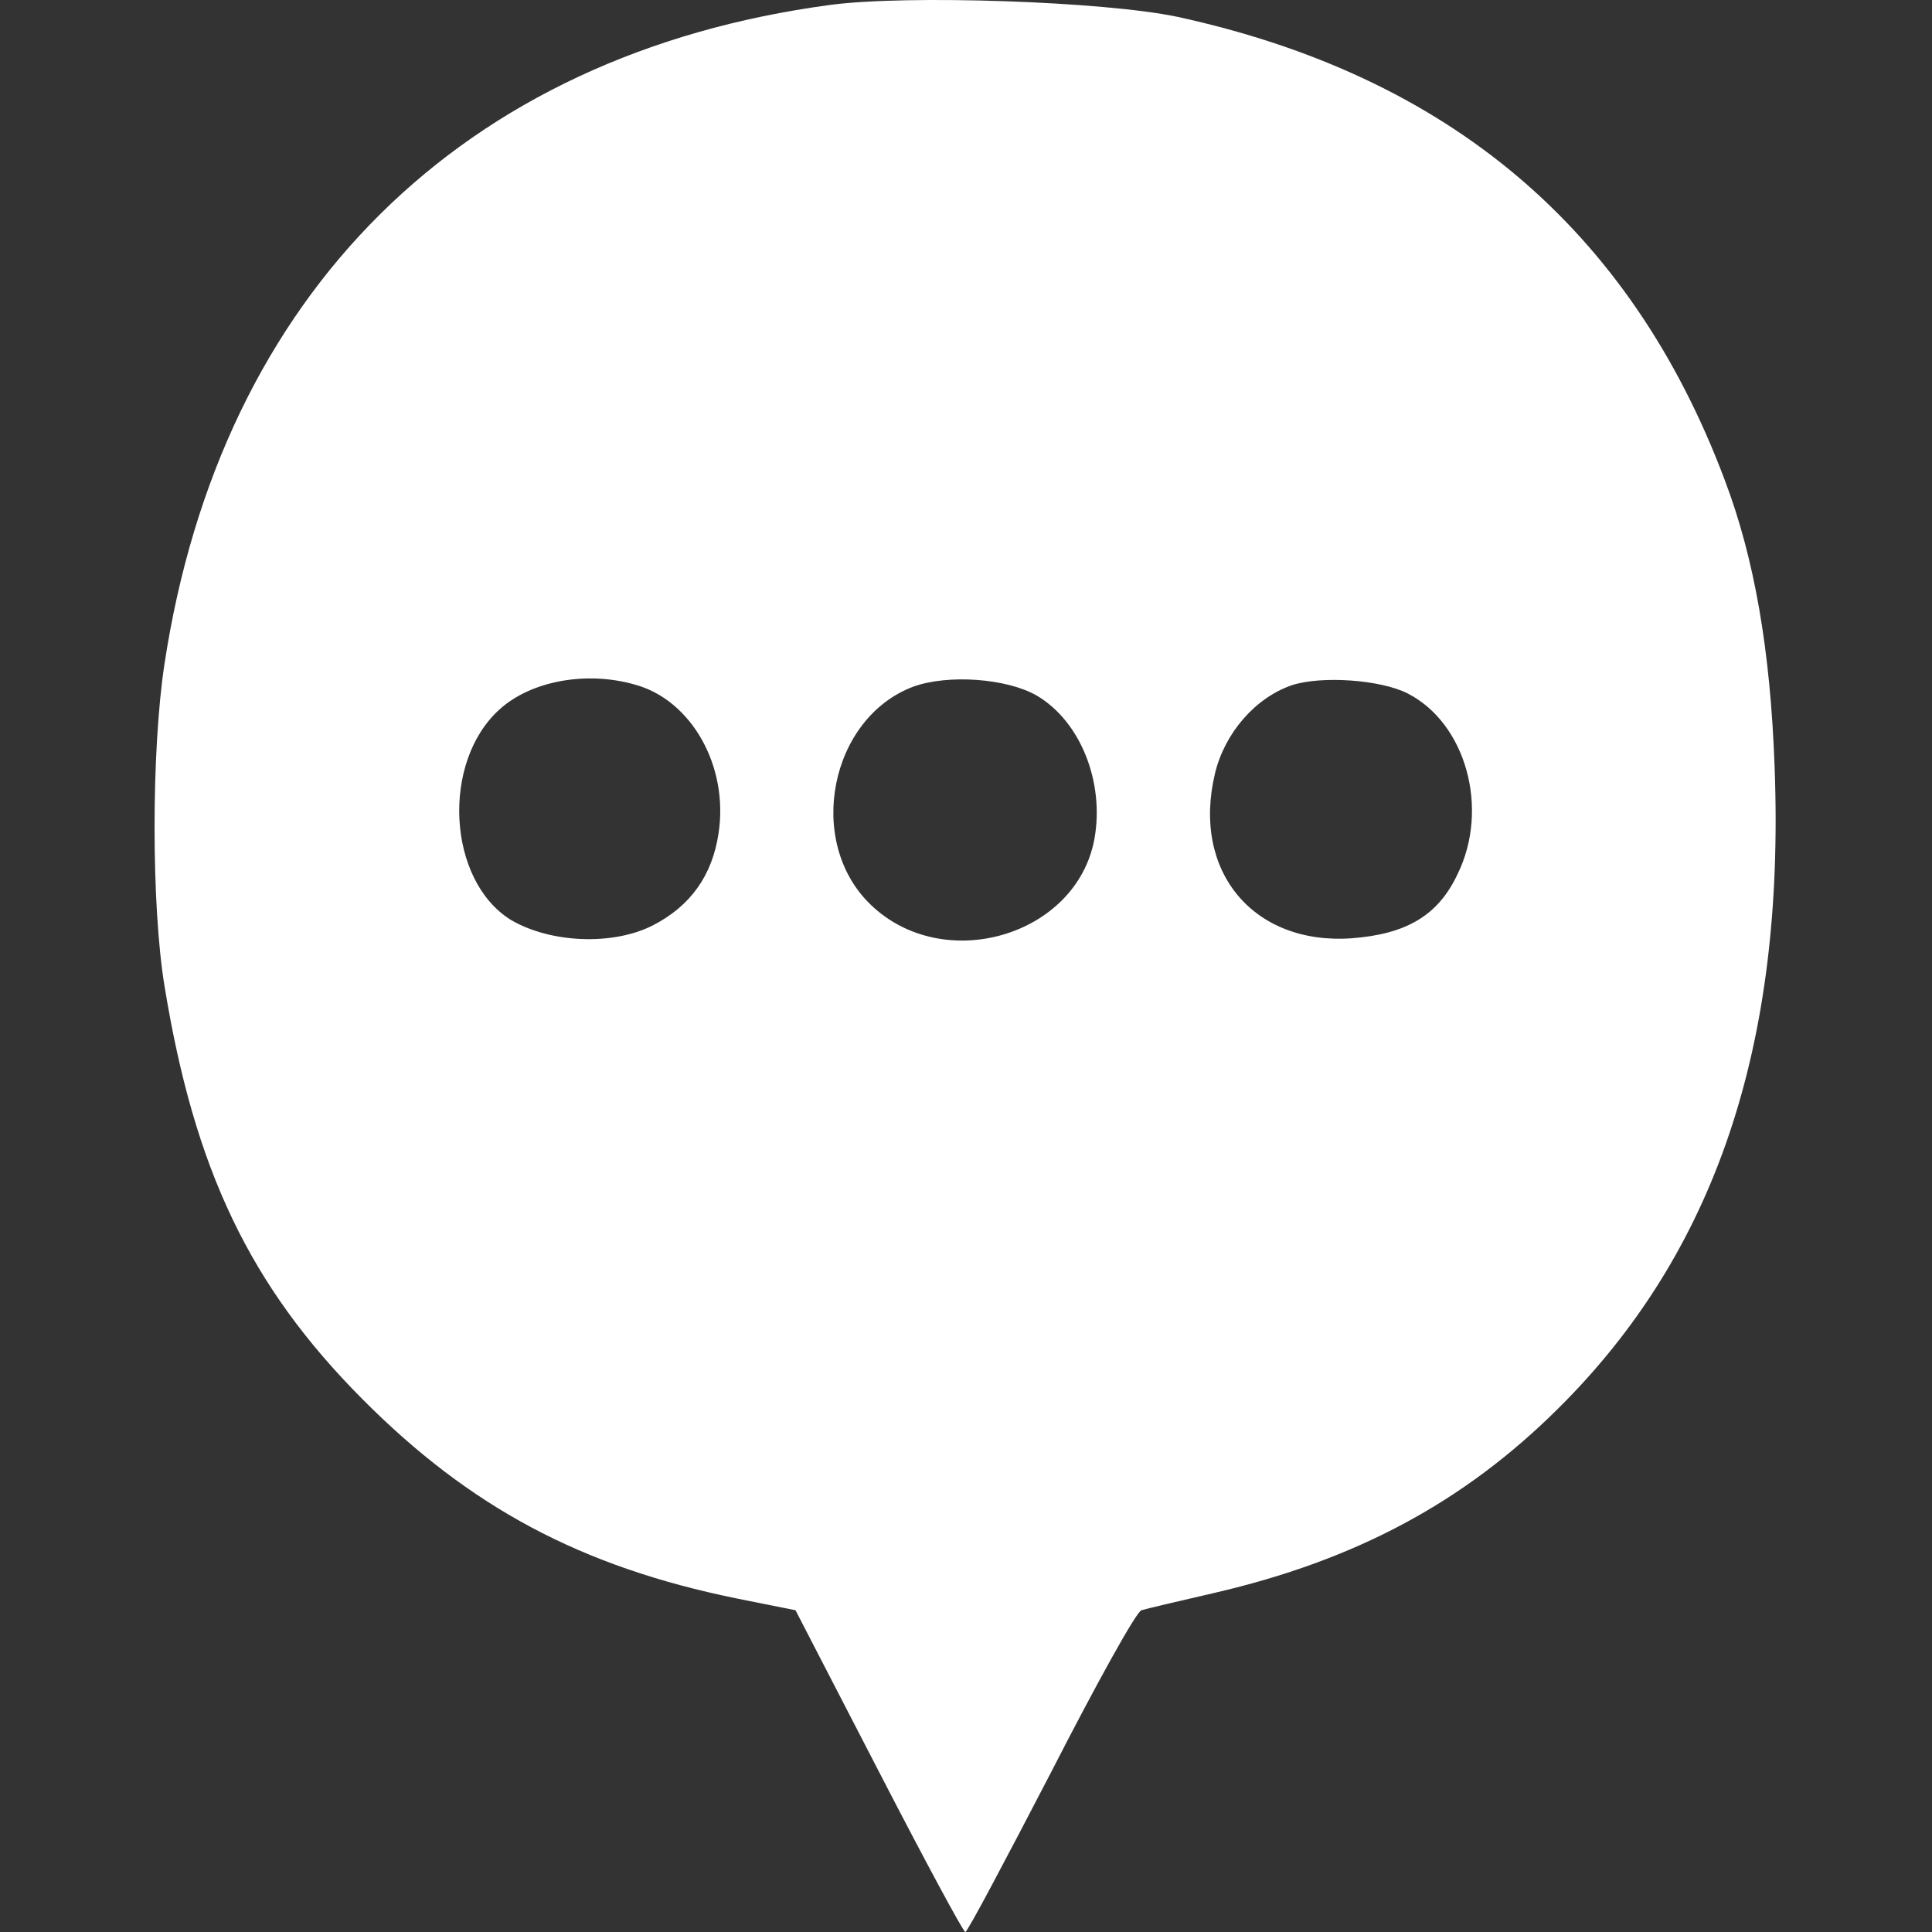 <svg xmlns="http://www.w3.org/2000/svg" width="20" height="20" viewBox="0 0 20 20" fill="none">
<rect x="0" y="0" width="20" height="20" fill="#333333" stroke="none"/>
<path d="M8.594 0.051C4.782 0.561 2.284 3.038 1.702 6.878C1.566 7.775 1.566 9.369 1.702 10.201C2.011 12.104 2.585 13.31 3.748 14.48C4.861 15.6 6.009 16.217 7.625 16.547L8.235 16.669L9.096 18.335C9.57 19.253 9.972 20 9.993 20C10.015 20 10.41 19.253 10.883 18.342C11.35 17.43 11.767 16.676 11.817 16.669C11.86 16.655 12.197 16.576 12.57 16.49C14.028 16.152 15.148 15.557 16.131 14.58C17.753 12.972 18.478 10.833 18.371 7.948C18.328 6.734 18.162 5.78 17.854 4.968C16.878 2.37 14.997 0.784 12.183 0.173C11.429 0.015 9.39 -0.056 8.594 0.051ZM6.569 7.086C7.158 7.244 7.546 7.933 7.438 8.629C7.373 9.06 7.151 9.376 6.763 9.577C6.347 9.792 5.694 9.764 5.284 9.52C4.631 9.11 4.567 7.89 5.17 7.345C5.493 7.05 6.067 6.943 6.569 7.086ZM10.733 7.201C11.185 7.467 11.436 8.098 11.329 8.687C11.142 9.692 9.764 10.094 9.01 9.362C8.335 8.708 8.594 7.431 9.455 7.108C9.814 6.978 10.424 7.022 10.733 7.201ZM14.573 7.179C15.176 7.488 15.42 8.371 15.09 9.046C14.889 9.477 14.559 9.67 13.992 9.713C12.972 9.785 12.334 9.017 12.578 8.005C12.678 7.589 12.994 7.223 13.374 7.093C13.683 6.993 14.293 7.036 14.573 7.179Z" fill="white"/>
</svg>